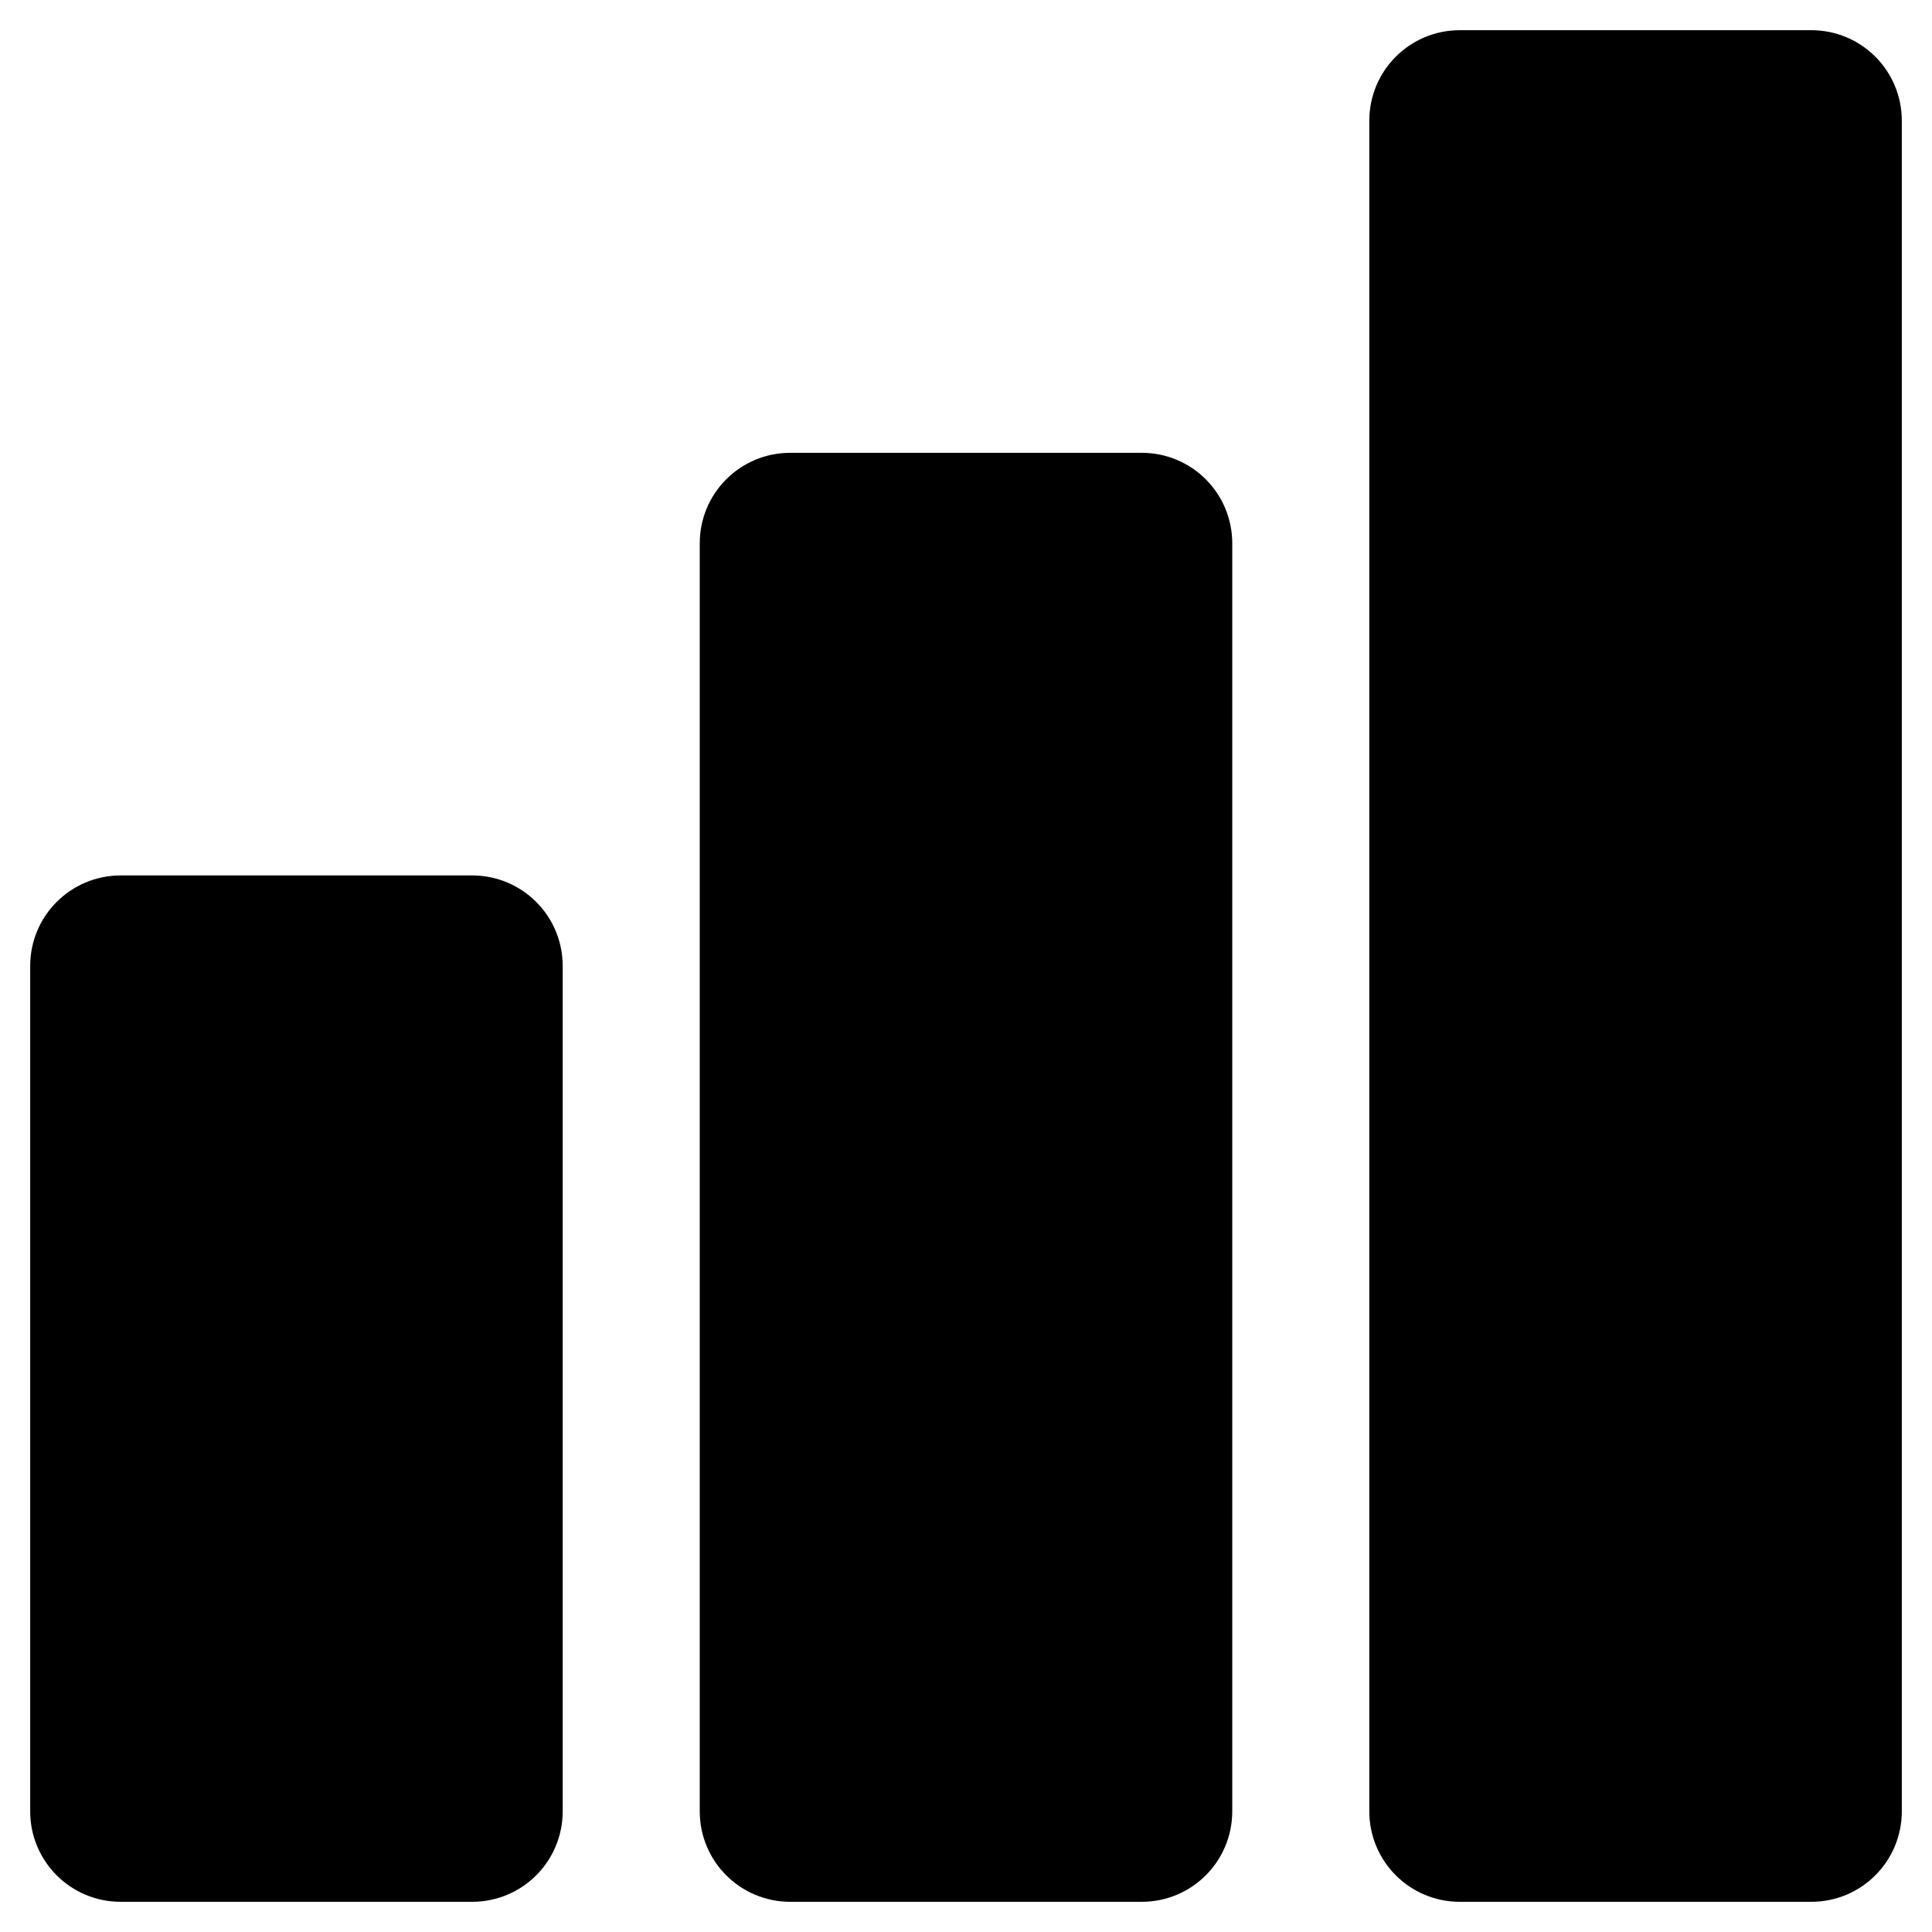 <?xml version="1.0" ?><svg id="Layer_2" style="enable-background:new 0 0 32 32;" version="1.1" viewBox="0 0 32 32" xml:space="preserve" xmlns="http://www.w3.org/2000/svg" xmlns:xlink="http://www.w3.org/1999/xlink"><g><path d="M2,31.5h5.82c0.83,0,1.5-0.67,1.5-1.5V16c0-0.83-0.67-1.5-1.5-1.5H2c-0.83,0-1.5,0.67-1.5,1.5v14   C0.5,30.83,1.17,31.5,2,31.5z"/><path d="M13.09,31.5h5.82c0.83,0,1.5-0.67,1.5-1.5V9c0-0.83-0.67-1.5-1.5-1.5h-5.82   c-0.83,0-1.5,0.67-1.5,1.5v21C11.59,30.83,12.26,31.5,13.09,31.5z"/><path d="M31.5,30V2c0-0.83-0.67-1.5-1.5-1.5h-5.82c-0.83,0-1.5,0.67-1.5,1.5v28c0,0.83,0.67,1.5,1.5,1.5H30   C30.83,31.5,31.5,30.83,31.5,30z"/></g></svg>